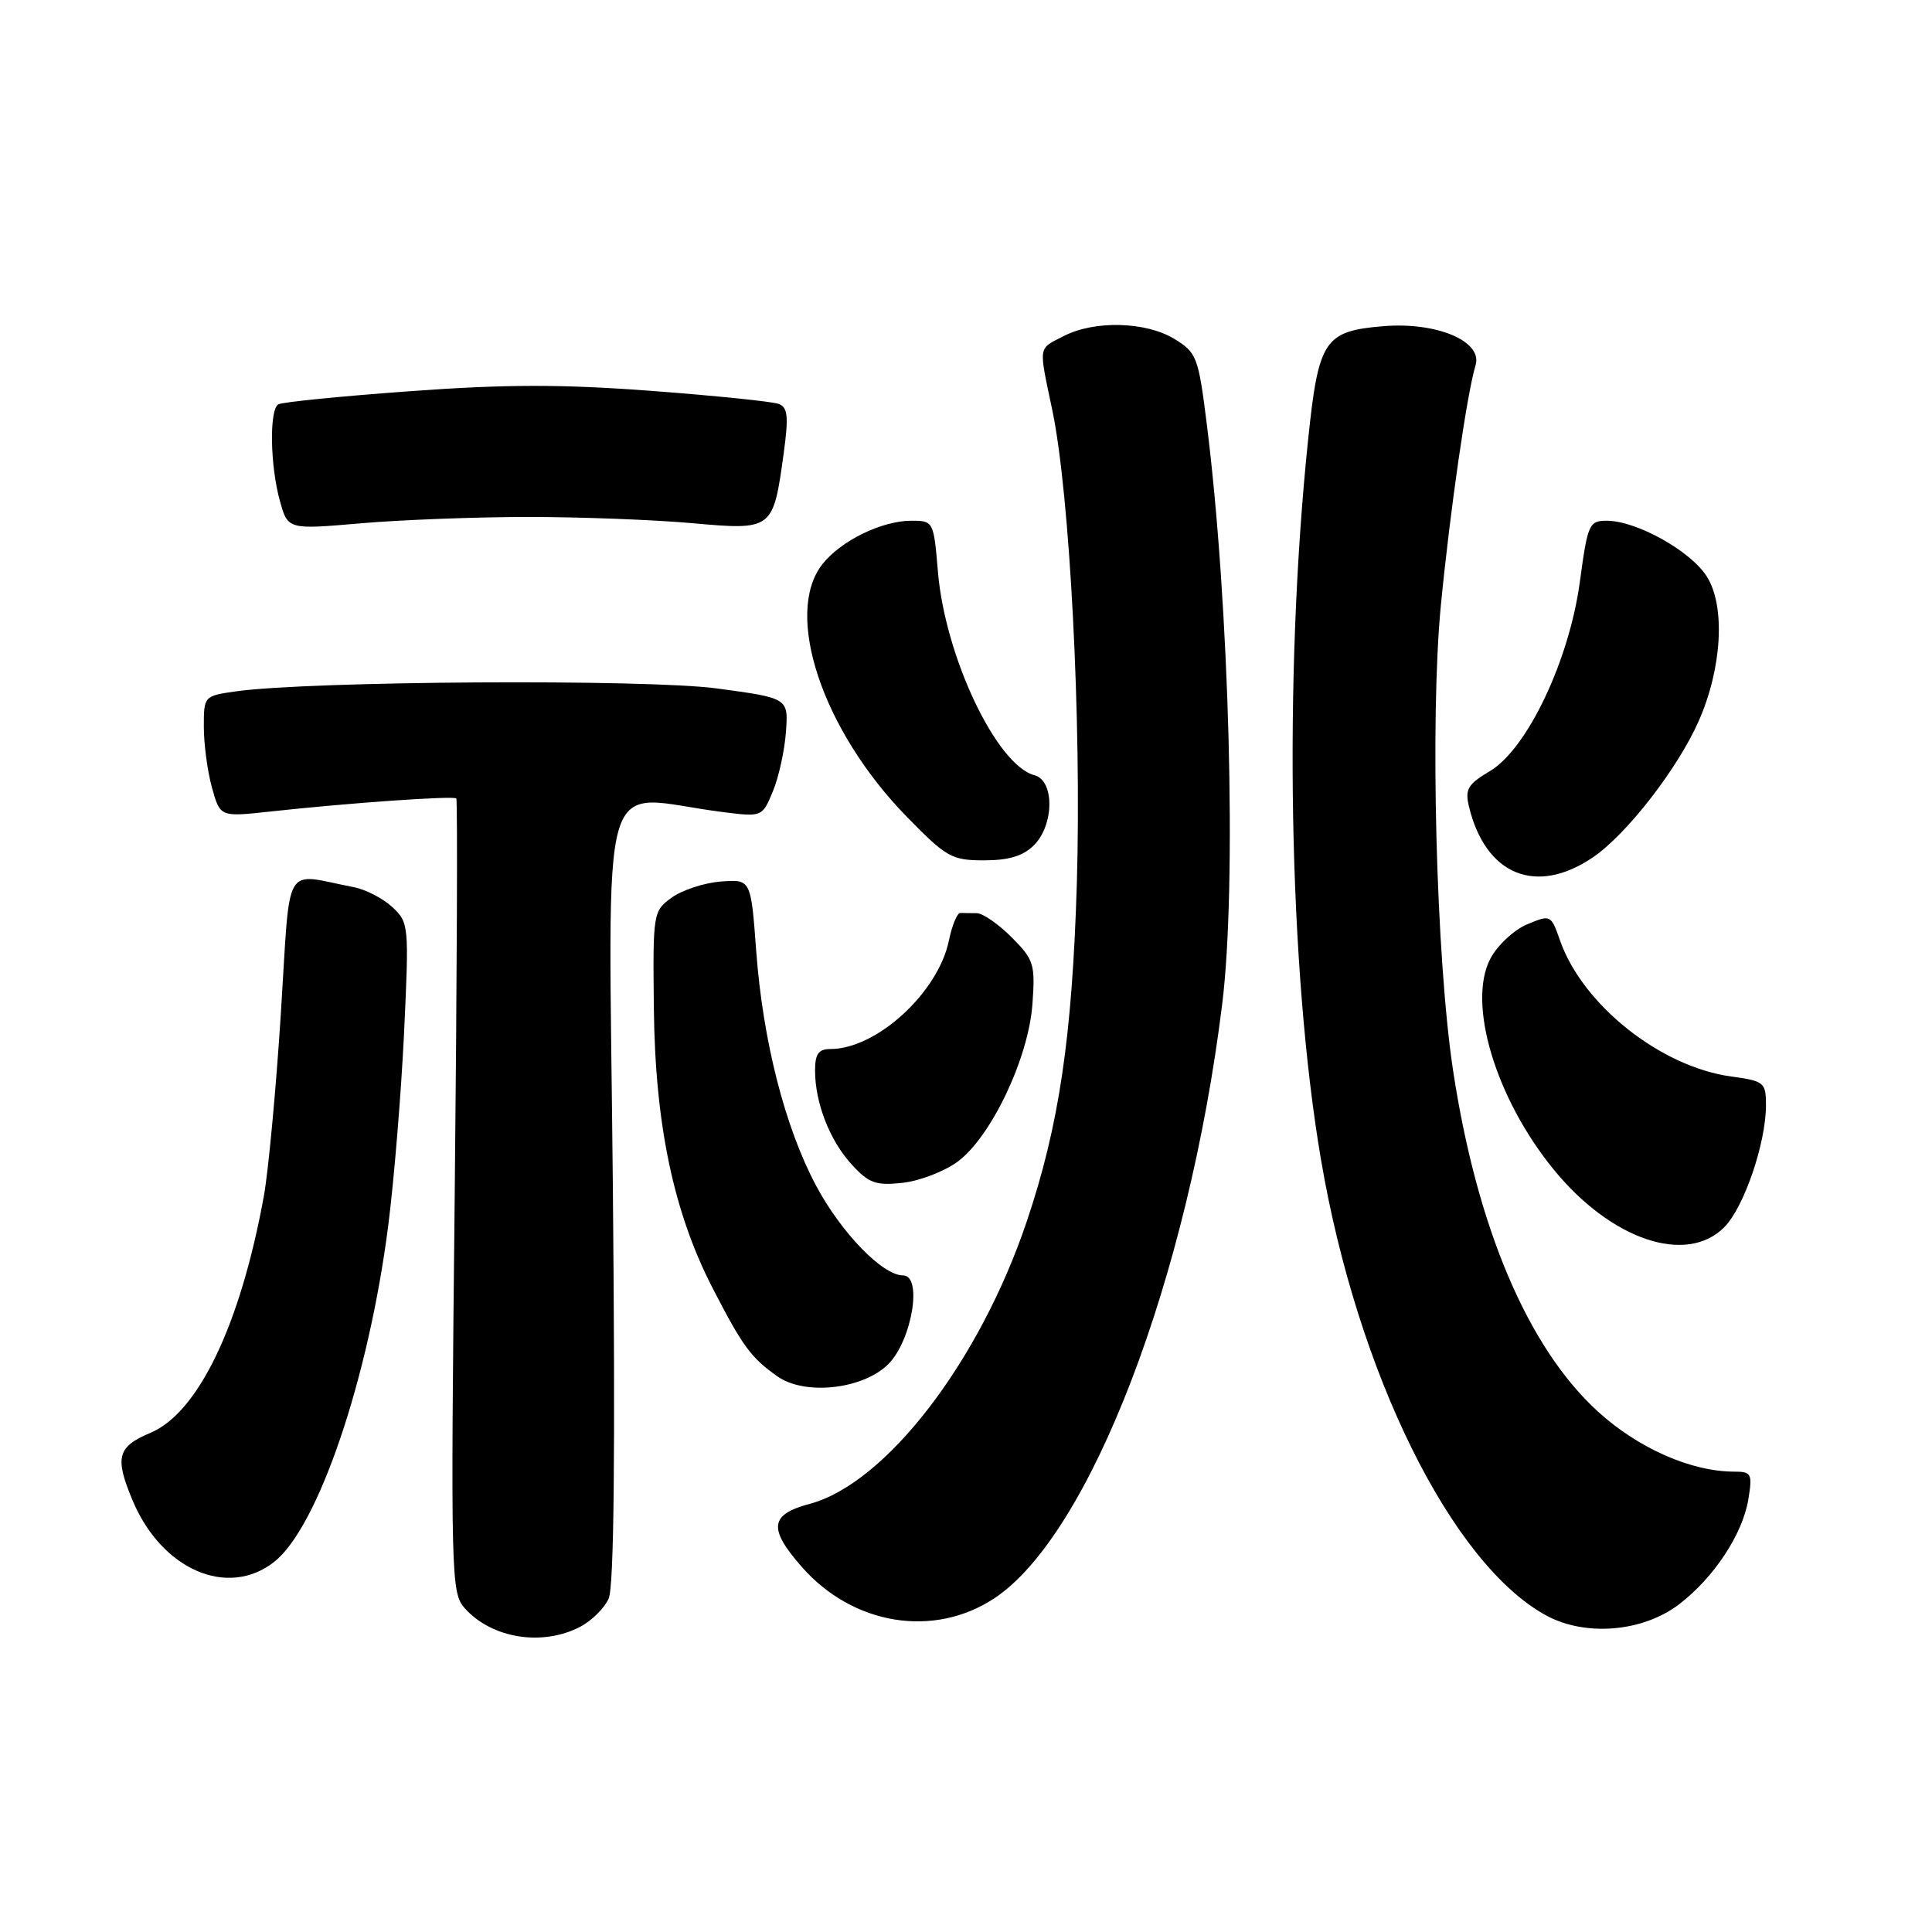 <?xml version="1.0" encoding="UTF-8" standalone="no"?>
<!DOCTYPE svg PUBLIC "-//W3C//DTD SVG 1.1//EN" "http://www.w3.org/Graphics/SVG/1.1/DTD/svg11.dtd" >
<svg xmlns="http://www.w3.org/2000/svg" xmlns:xlink="http://www.w3.org/1999/xlink" version="1.1" viewBox="0 0 256 256">
 <g >
 <path fill="currentColor"
d=" M 76.85 215.57 C 78.37 214.79 80.08 213.10 80.65 211.82 C 81.36 210.26 81.54 192.53 81.21 157.60 C 80.67 99.50 78.93 105.47 95.75 107.60 C 100.99 108.26 101.00 108.25 102.40 104.88 C 103.18 103.02 103.96 99.47 104.14 97.00 C 104.47 92.50 104.47 92.50 94.98 91.22 C 85.56 89.96 41.01 90.23 31.25 91.61 C 27.03 92.21 27.00 92.24 27.01 96.36 C 27.01 98.63 27.50 102.25 28.09 104.38 C 29.17 108.26 29.17 108.26 35.83 107.53 C 46.14 106.40 60.09 105.42 60.46 105.80 C 60.65 105.99 60.55 129.73 60.25 158.57 C 59.71 209.13 59.76 211.08 61.60 213.12 C 65.17 217.10 71.84 218.17 76.85 215.57 Z  M 222.47 212.59 C 227.10 209.06 230.92 203.27 231.67 198.64 C 232.22 195.28 232.07 195.00 229.81 195.00 C 224.08 195.00 217.05 191.90 211.69 187.00 C 202.45 178.55 195.71 162.68 192.55 141.91 C 190.29 127.05 189.46 95.23 190.93 80.12 C 192.17 67.47 194.38 52.16 195.52 48.40 C 196.48 45.22 190.40 42.64 183.31 43.22 C 175.48 43.87 174.71 45.03 173.33 58.28 C 170.06 89.76 170.75 128.46 175.03 153.61 C 179.85 181.95 192.34 207.23 204.88 214.06 C 210.07 216.88 217.67 216.25 222.47 212.59 Z  M 131.76 211.78 C 144.42 203.40 157.46 169.40 161.95 133.03 C 163.90 117.28 162.91 80.09 159.90 56.15 C 158.79 47.29 158.57 46.71 155.61 44.91 C 151.84 42.60 145.01 42.43 140.95 44.53 C 137.50 46.31 137.61 45.63 139.45 54.42 C 141.76 65.49 143.32 95.54 142.69 116.96 C 142.08 137.36 140.34 149.17 136.03 161.91 C 129.77 180.46 117.38 196.57 107.29 199.27 C 102.00 200.68 101.77 202.53 106.24 207.62 C 113.02 215.35 123.73 217.09 131.76 211.78 Z  M 36.34 206.95 C 42.15 202.37 48.83 182.71 51.43 162.50 C 52.21 156.45 53.15 144.93 53.54 136.89 C 54.21 122.60 54.18 122.24 51.98 120.19 C 50.74 119.04 48.44 117.85 46.86 117.55 C 37.38 115.73 38.52 113.76 37.22 134.21 C 36.58 144.27 35.56 155.20 34.96 158.50 C 31.86 175.53 26.27 187.20 19.93 189.86 C 15.55 191.70 15.18 193.10 17.55 198.77 C 21.40 207.99 30.16 211.81 36.34 206.95 Z  M 117.70 180.76 C 120.84 177.62 122.28 169.00 119.66 169.00 C 116.94 169.00 111.46 163.34 108.13 157.10 C 104.00 149.35 101.08 137.88 100.20 126.00 C 99.50 116.50 99.50 116.50 95.50 116.81 C 93.30 116.98 90.38 117.94 89.00 118.94 C 86.54 120.72 86.50 120.97 86.64 133.63 C 86.81 149.04 89.26 160.68 94.45 170.73 C 98.42 178.42 99.49 179.88 103.00 182.37 C 106.64 184.95 114.35 184.10 117.70 180.76 Z  M 228.47 162.62 C 231.08 160.01 234.00 151.47 234.00 146.45 C 234.00 143.43 233.77 143.24 229.39 142.64 C 220.03 141.36 209.70 133.15 206.71 124.61 C 205.51 121.20 205.47 121.17 202.31 122.50 C 200.56 123.25 198.38 125.30 197.46 127.07 C 194.41 132.97 198.16 145.47 205.80 154.88 C 213.41 164.26 223.41 167.68 228.47 162.62 Z  M 126.90 153.92 C 131.34 150.63 136.28 140.22 136.80 133.07 C 137.19 127.74 137.00 127.16 134.03 124.18 C 132.28 122.43 130.21 121.00 129.42 121.00 C 128.64 121.00 127.66 120.98 127.25 120.97 C 126.84 120.95 126.15 122.60 125.73 124.65 C 124.29 131.55 116.15 139.00 110.04 139.00 C 108.46 139.00 108.00 139.65 108.00 141.85 C 108.00 146.15 109.96 151.17 112.89 154.34 C 115.13 156.78 116.07 157.12 119.60 156.73 C 121.86 156.48 125.14 155.22 126.90 153.92 Z  M 211.07 113.60 C 215.53 110.57 222.29 101.87 225.08 95.56 C 228.18 88.54 228.65 80.32 226.16 76.39 C 224.02 73.00 216.84 69.00 212.90 69.00 C 210.57 69.00 210.37 69.45 209.35 77.02 C 207.95 87.49 202.36 99.26 197.40 102.19 C 194.51 103.90 194.10 104.58 194.64 106.85 C 196.82 115.95 203.54 118.72 211.07 113.60 Z  M 137.00 112.00 C 139.69 109.31 139.74 103.43 137.09 102.73 C 132.06 101.42 125.22 87.01 124.28 75.75 C 123.72 69.07 123.68 69.00 120.76 69.00 C 116.84 69.00 111.42 71.65 108.97 74.76 C 103.81 81.33 108.96 96.77 120.15 108.22 C 125.41 113.61 126.11 114.00 130.40 114.00 C 133.67 114.00 135.58 113.42 137.00 112.00 Z  M 70.00 68.50 C 76.88 68.50 86.63 68.87 91.68 69.32 C 102.39 70.28 102.45 70.23 103.84 60.09 C 104.51 55.19 104.39 53.98 103.18 53.52 C 102.37 53.21 94.76 52.43 86.27 51.79 C 74.42 50.90 66.98 50.91 54.29 51.84 C 45.19 52.50 37.35 53.28 36.87 53.58 C 35.67 54.32 35.79 61.69 37.08 66.34 C 38.14 70.18 38.14 70.18 47.82 69.34 C 53.14 68.88 63.12 68.50 70.00 68.50 Z "/>
</g>
</svg>